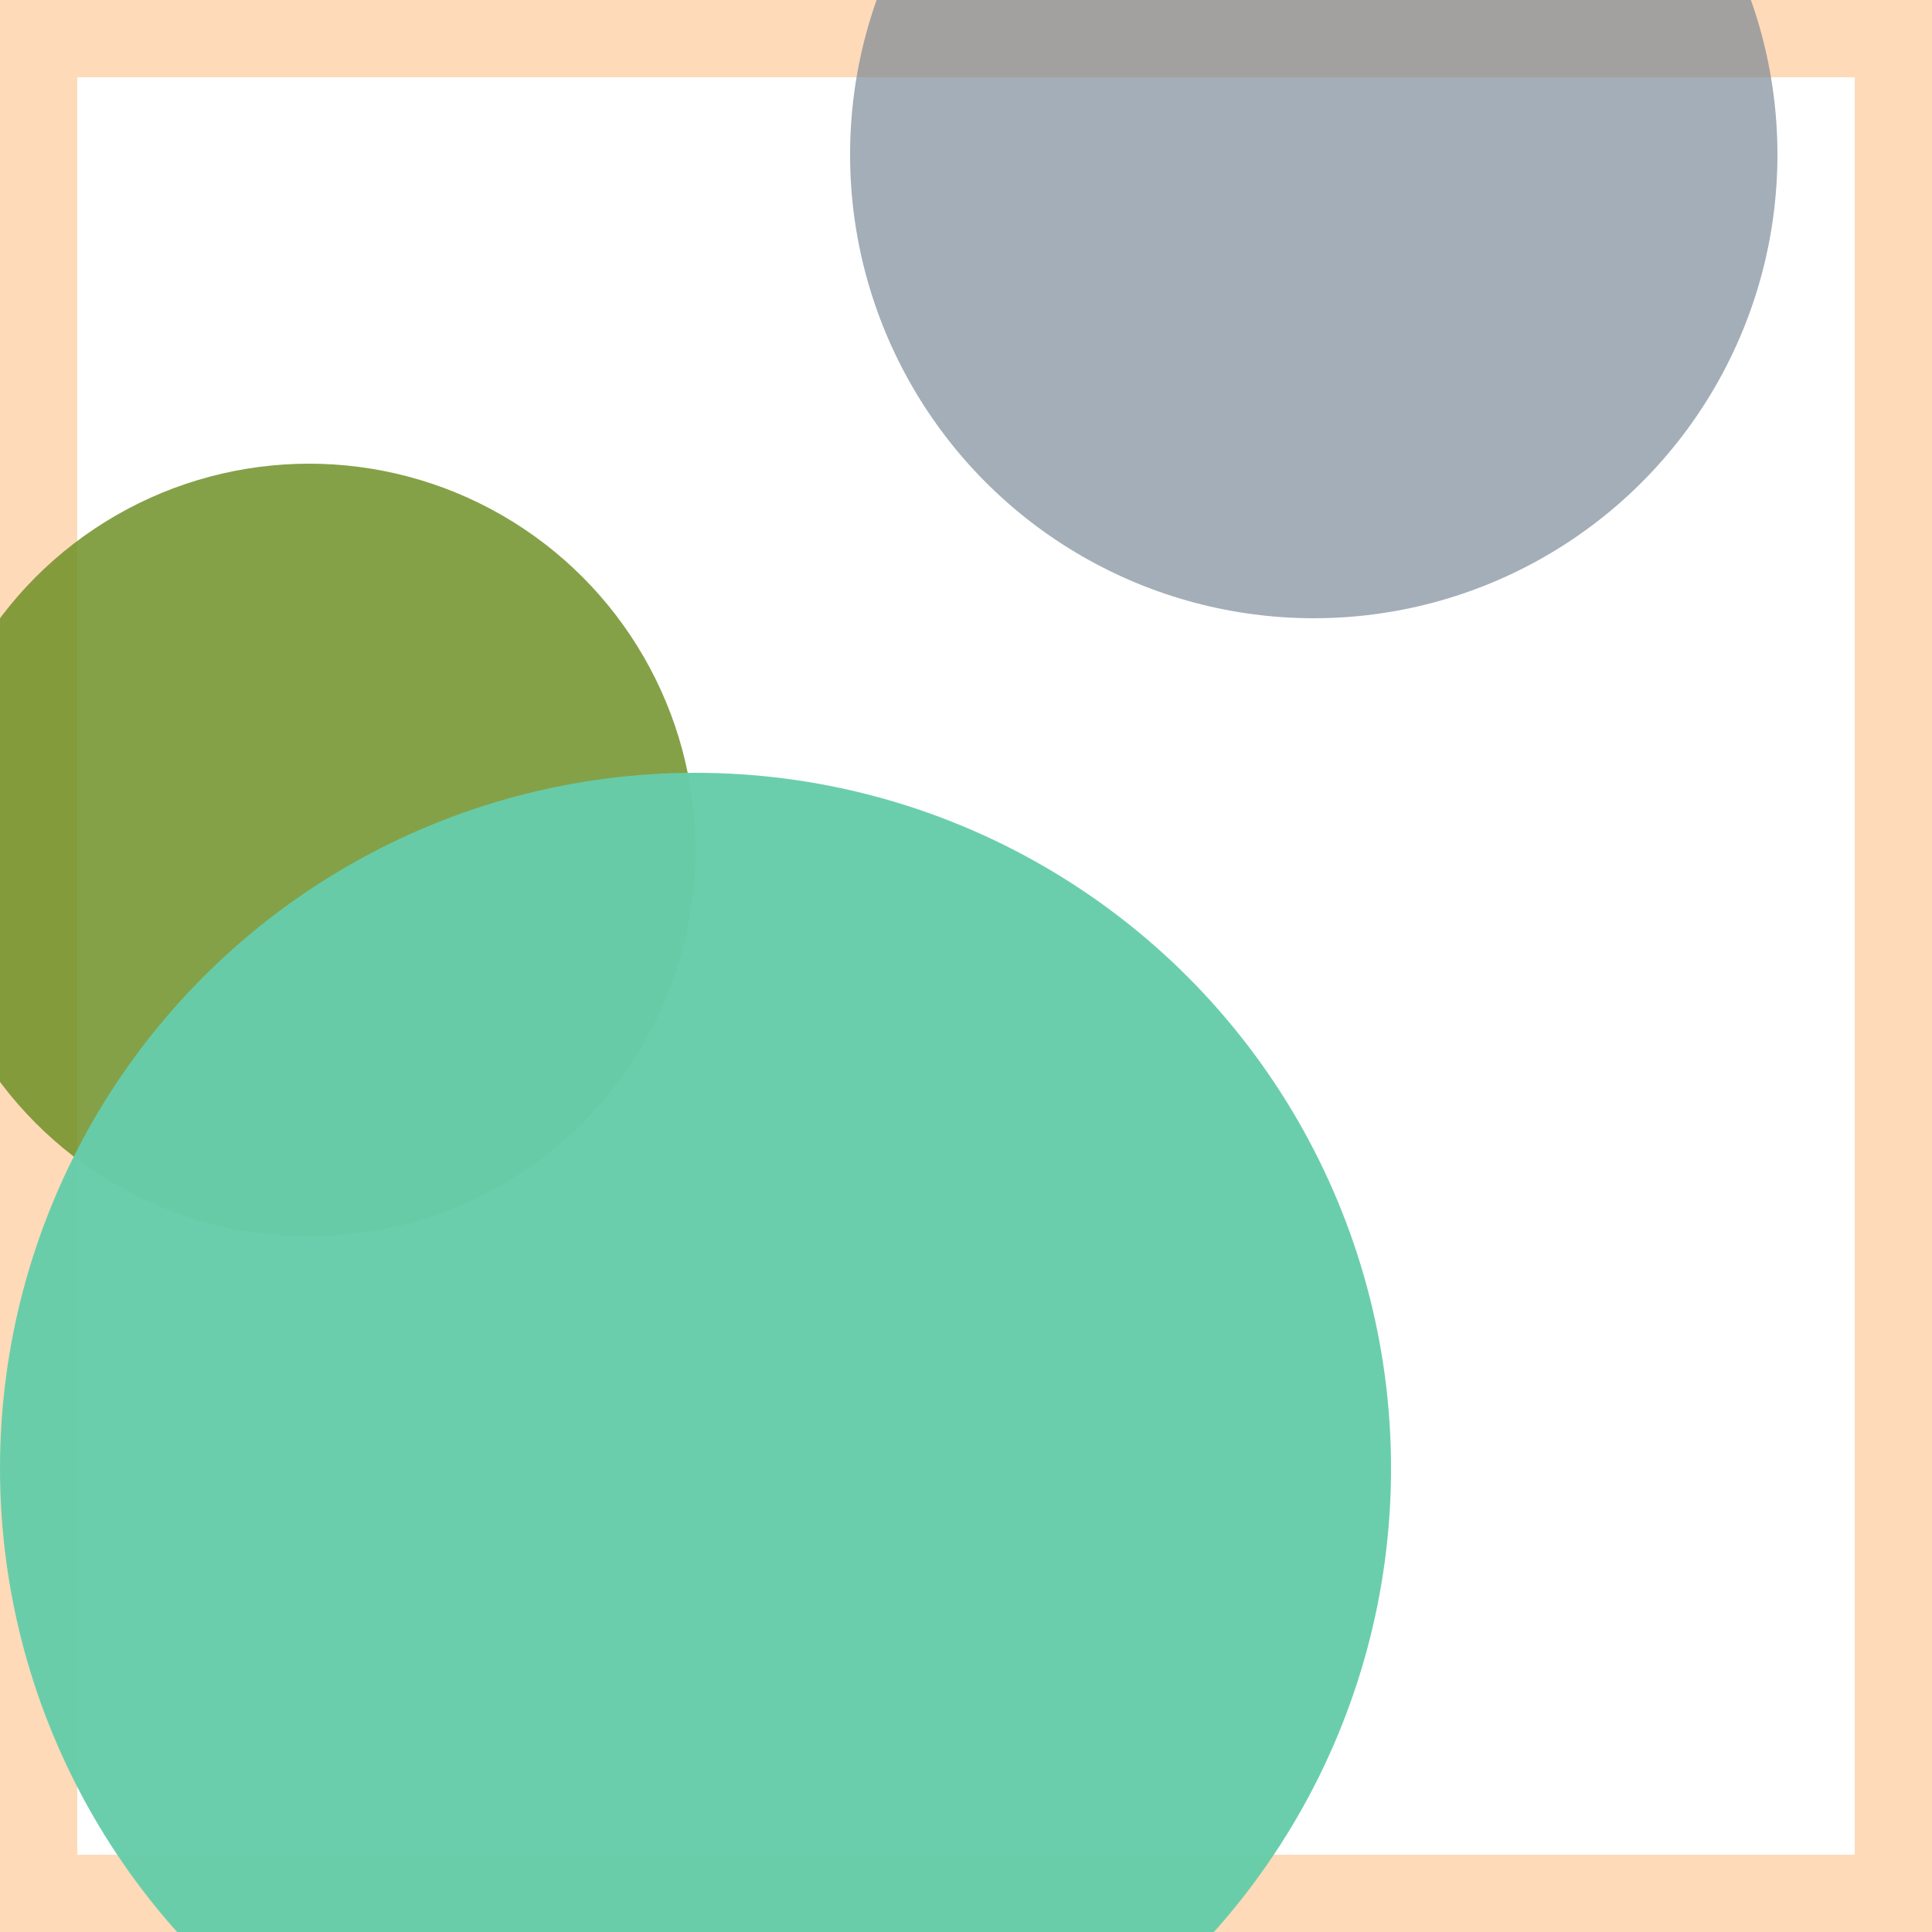 <svg viewBox="0 0 25 25" width="25" height="25" xmlns="http://www.w3.org/2000/svg"><rect width="25" height="25" fill="none" stroke="peachpuff" stroke-width="2"/>
<circle cx="4" cy="11" r="5" fill="olivedrab" fill-opacity="0.83"/>
<circle cx="9" cy="19" r="9" fill="mediumaquamarine" fill-opacity="0.97"/>
<circle cx="17" cy="2" r="6" fill="slategray" fill-opacity="0.64"/></svg>